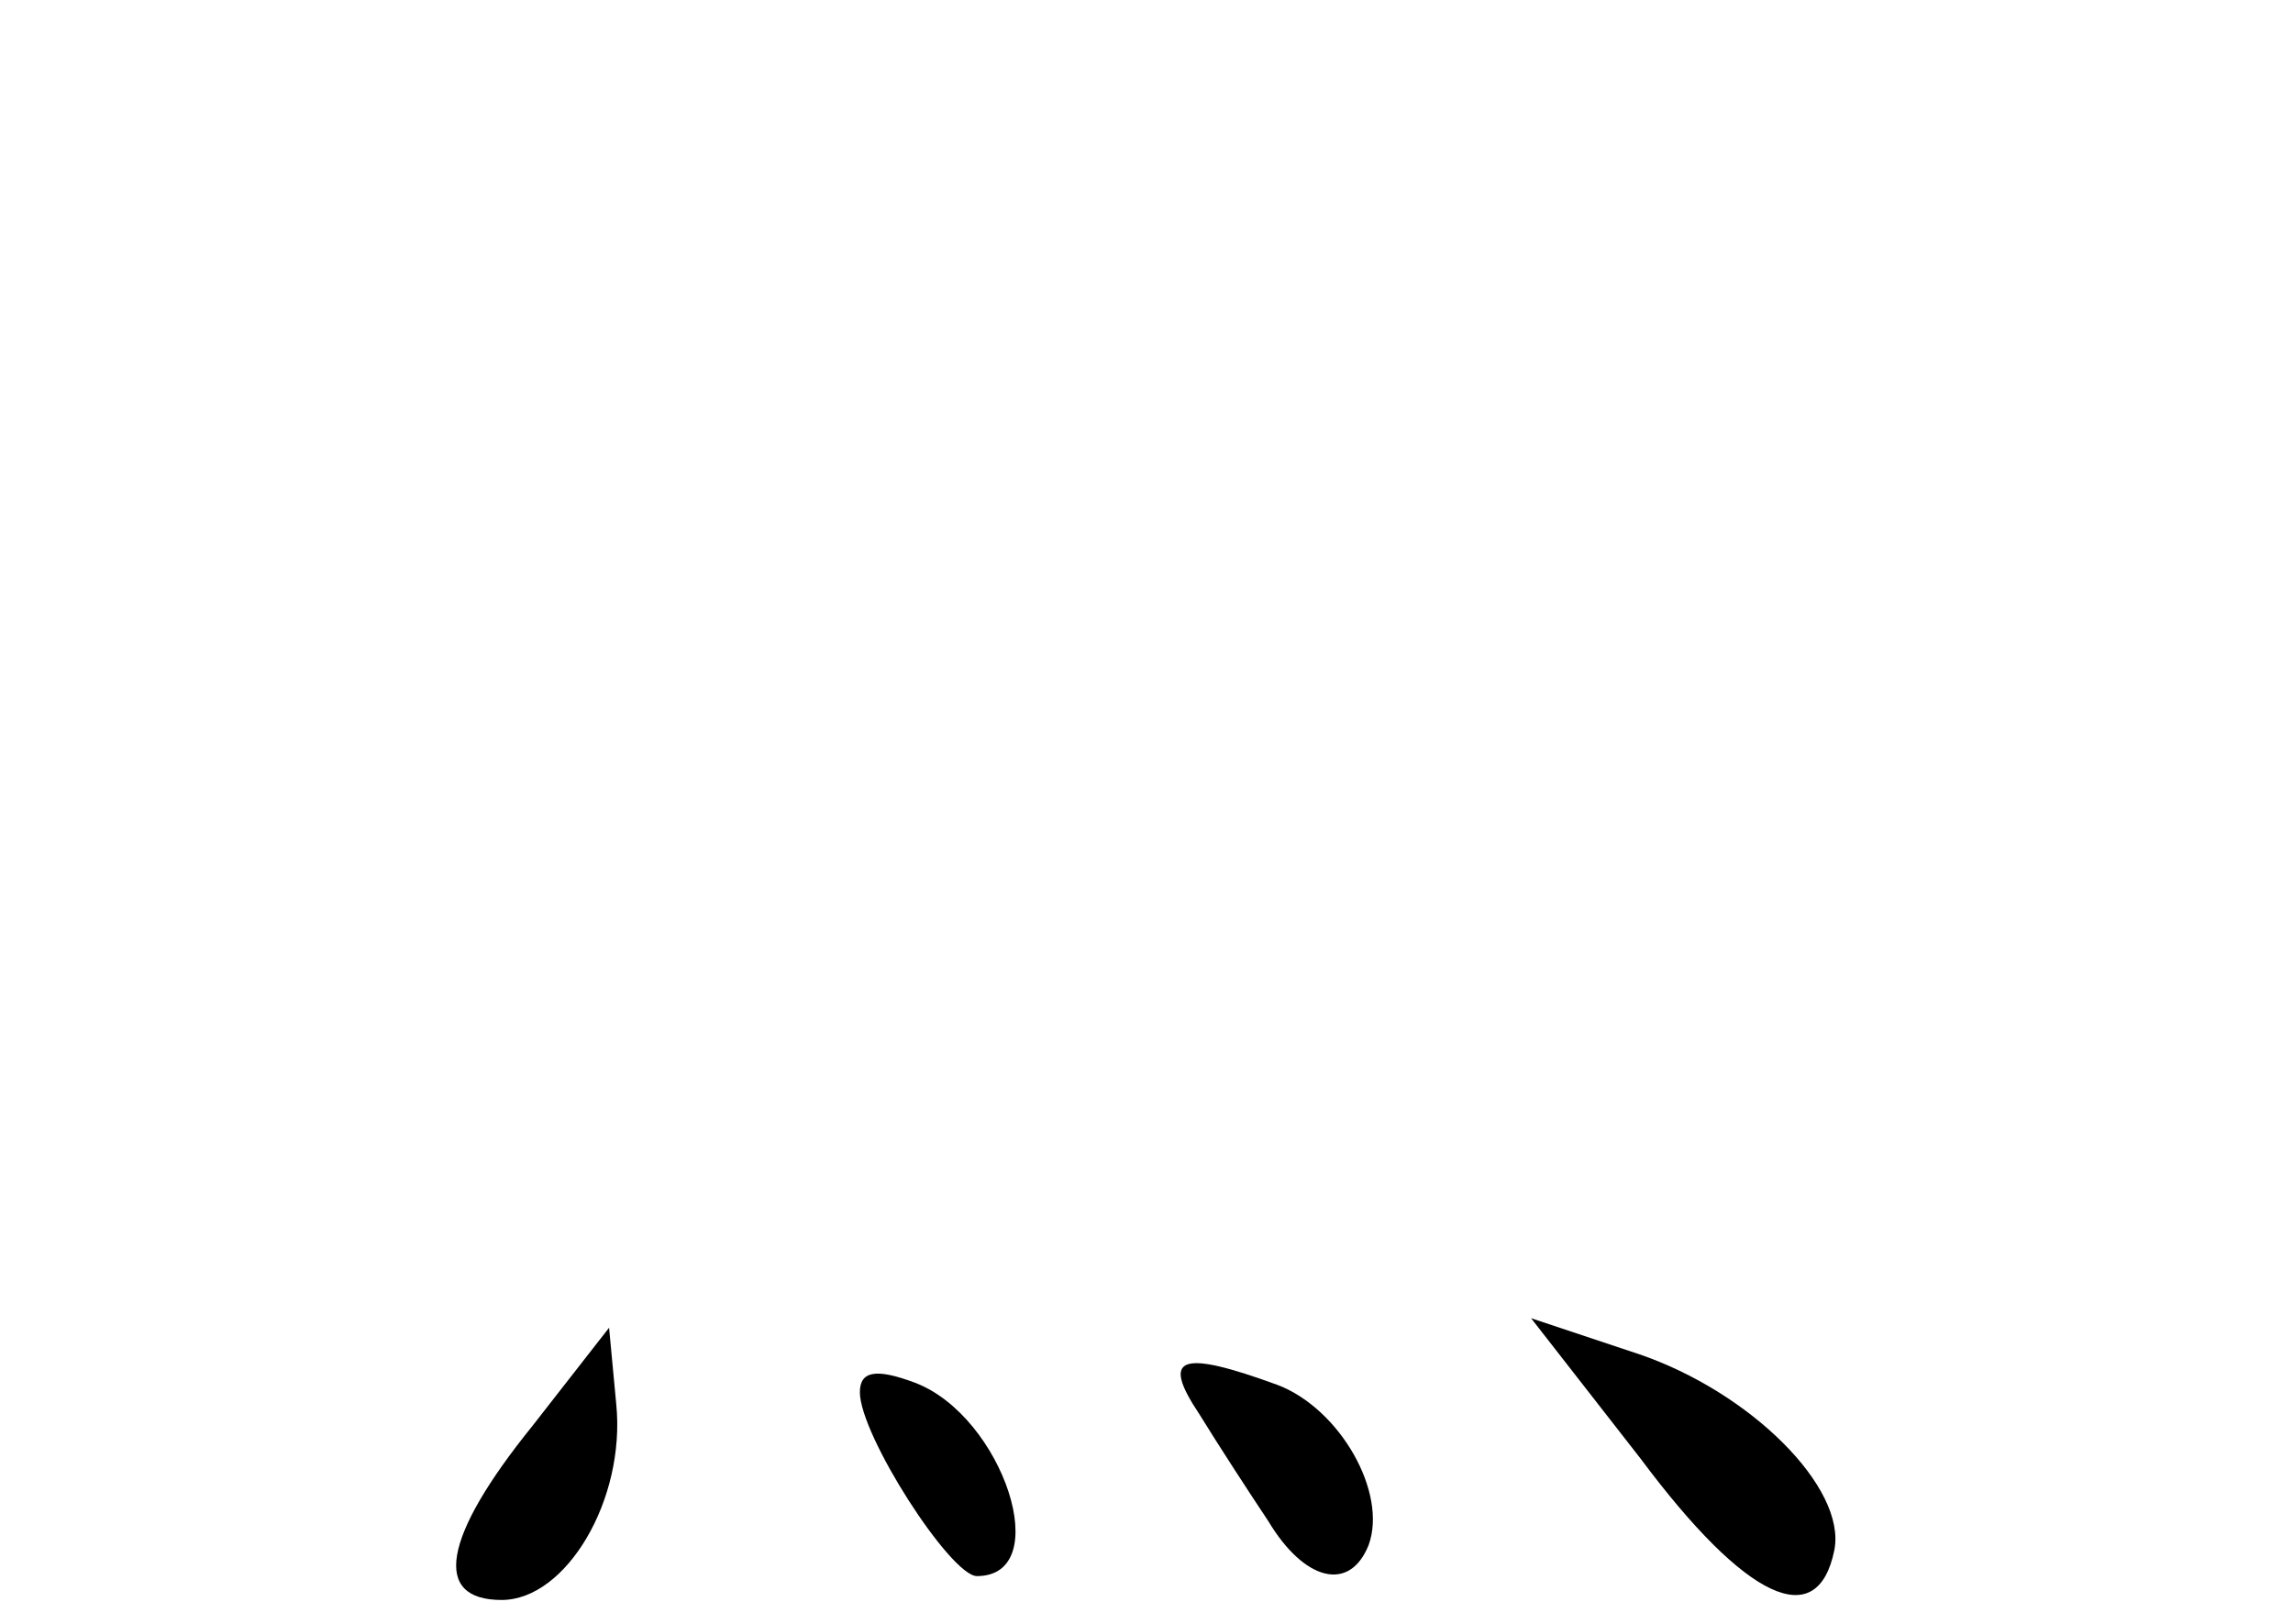 <?xml version="1.0" standalone="no"?>
<!DOCTYPE svg PUBLIC "-//W3C//DTD SVG 20010904//EN"
 "http://www.w3.org/TR/2001/REC-SVG-20010904/DTD/svg10.dtd">
<svg version="1.0" xmlns="http://www.w3.org/2000/svg"
 width="96pt" height="68pt" viewBox="0 0 96 68"
 preserveAspectRatio="xMidYMid meet">
<g transform="translate(0,68) scale(0.1,-0.1)"
fill="#000000" stroke="none">
<path d="M687 69 c44 -59 74 -73 81 -38 5 26 -35 66 -82 82 l-45 15 46 -59z"/>
<path d="M223 83 c-38 -47 -42 -73 -13 -73 27 0 52 42 48 82 l-3 32 -32 -41z"/>
<path d="M360 97 c0 -18 38 -77 49 -77 33 0 11 67 -26 81 -16 6 -23 5 -23 -4z"/>
<path d="M502 88 c8 -13 21 -33 29 -45 15 -25 34 -30 42 -10 8 22 -12 57 -38
67 -41 15 -49 12 -33 -12z"/>
</g>
</svg>
